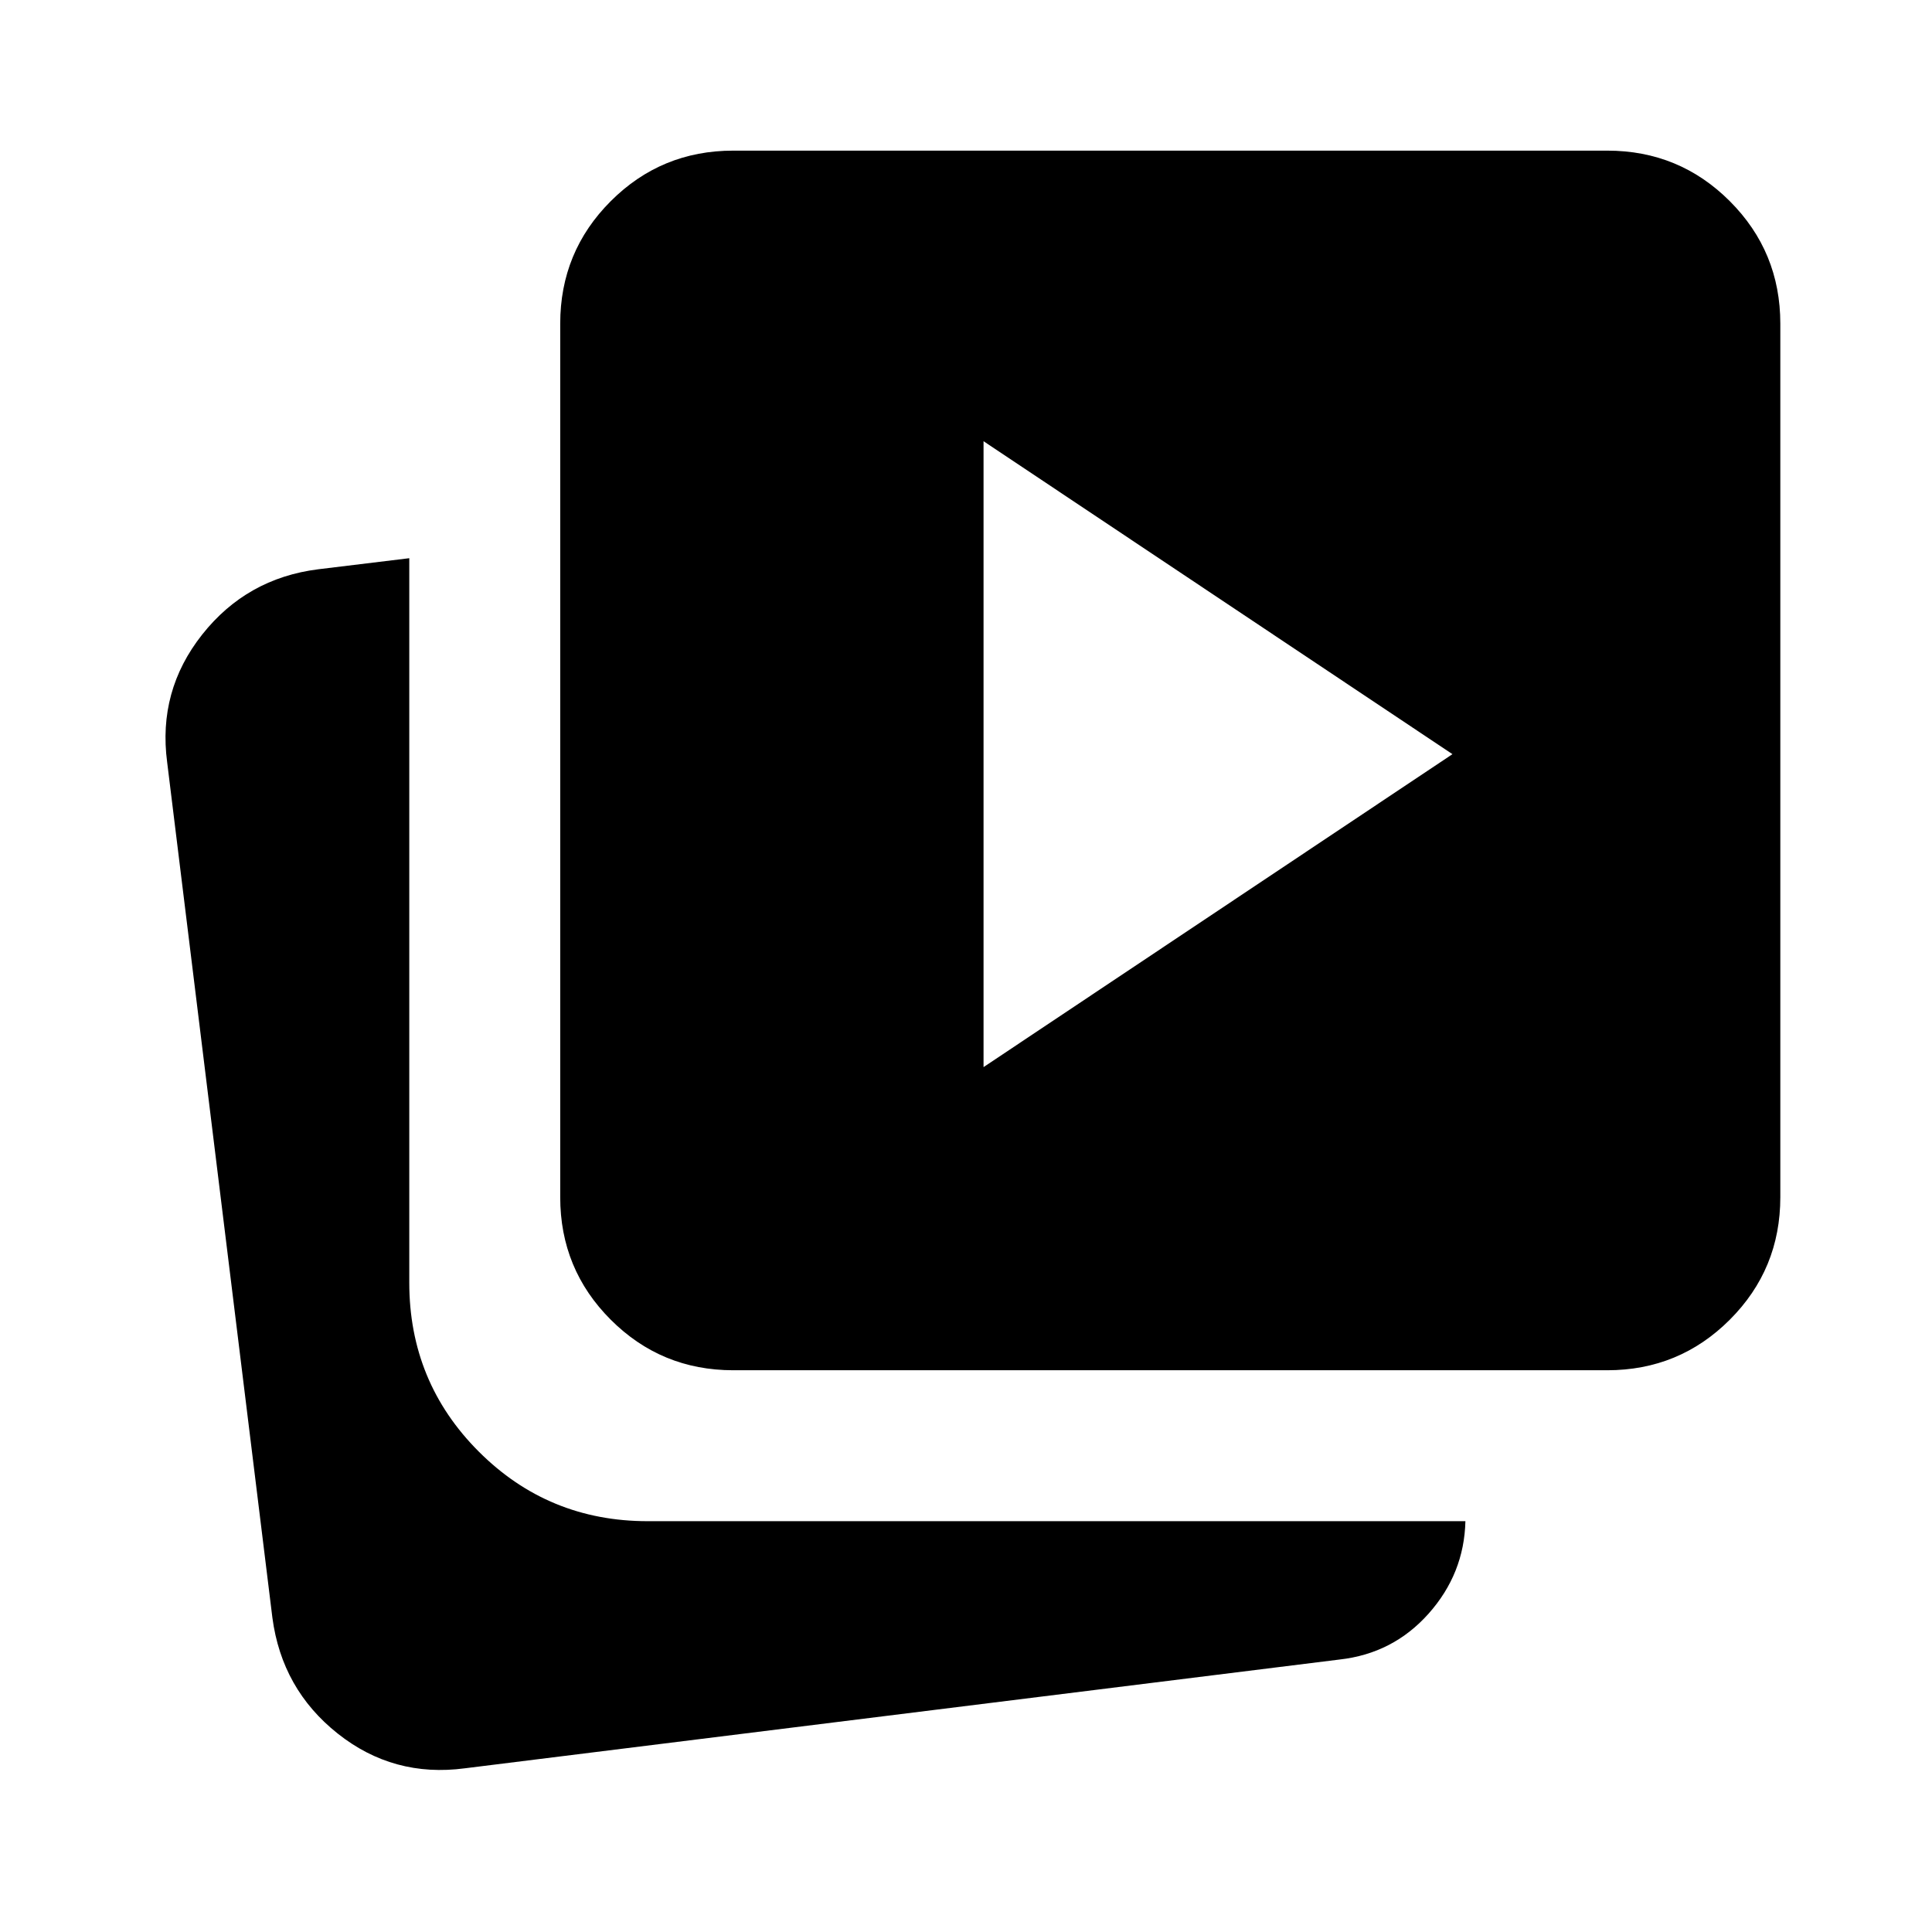 <svg xmlns="http://www.w3.org/2000/svg" height="24" viewBox="0 -960 960 960" width="24"><path d="m488.718-429.761 233-155.5-233-155.5v311ZM364.37-279.13q-35.783 0-60.892-25.109-25.108-25.109-25.108-60.892v-434.021q0-35.783 25.108-60.892 25.109-25.108 60.892-25.108h434.26q35.783 0 60.892 25.108 25.109 25.109 25.109 60.892v434.021q0 35.783-25.109 60.892T798.63-279.13H364.37ZM231.043-81.348q-35.543 4.74-63.261-17.271-27.717-22.011-32.434-57.555L83.065-581.195q-4.718-35.544 17.402-63.501 22.12-27.956 57.663-32.434l45.24-5.5v360q0 49.391 34.554 83.945 34.554 34.555 83.946 34.555h406.282q-.609 26.065-18.272 45.913-17.663 19.848-44.25 22.826L231.043-81.348Z"/></svg>